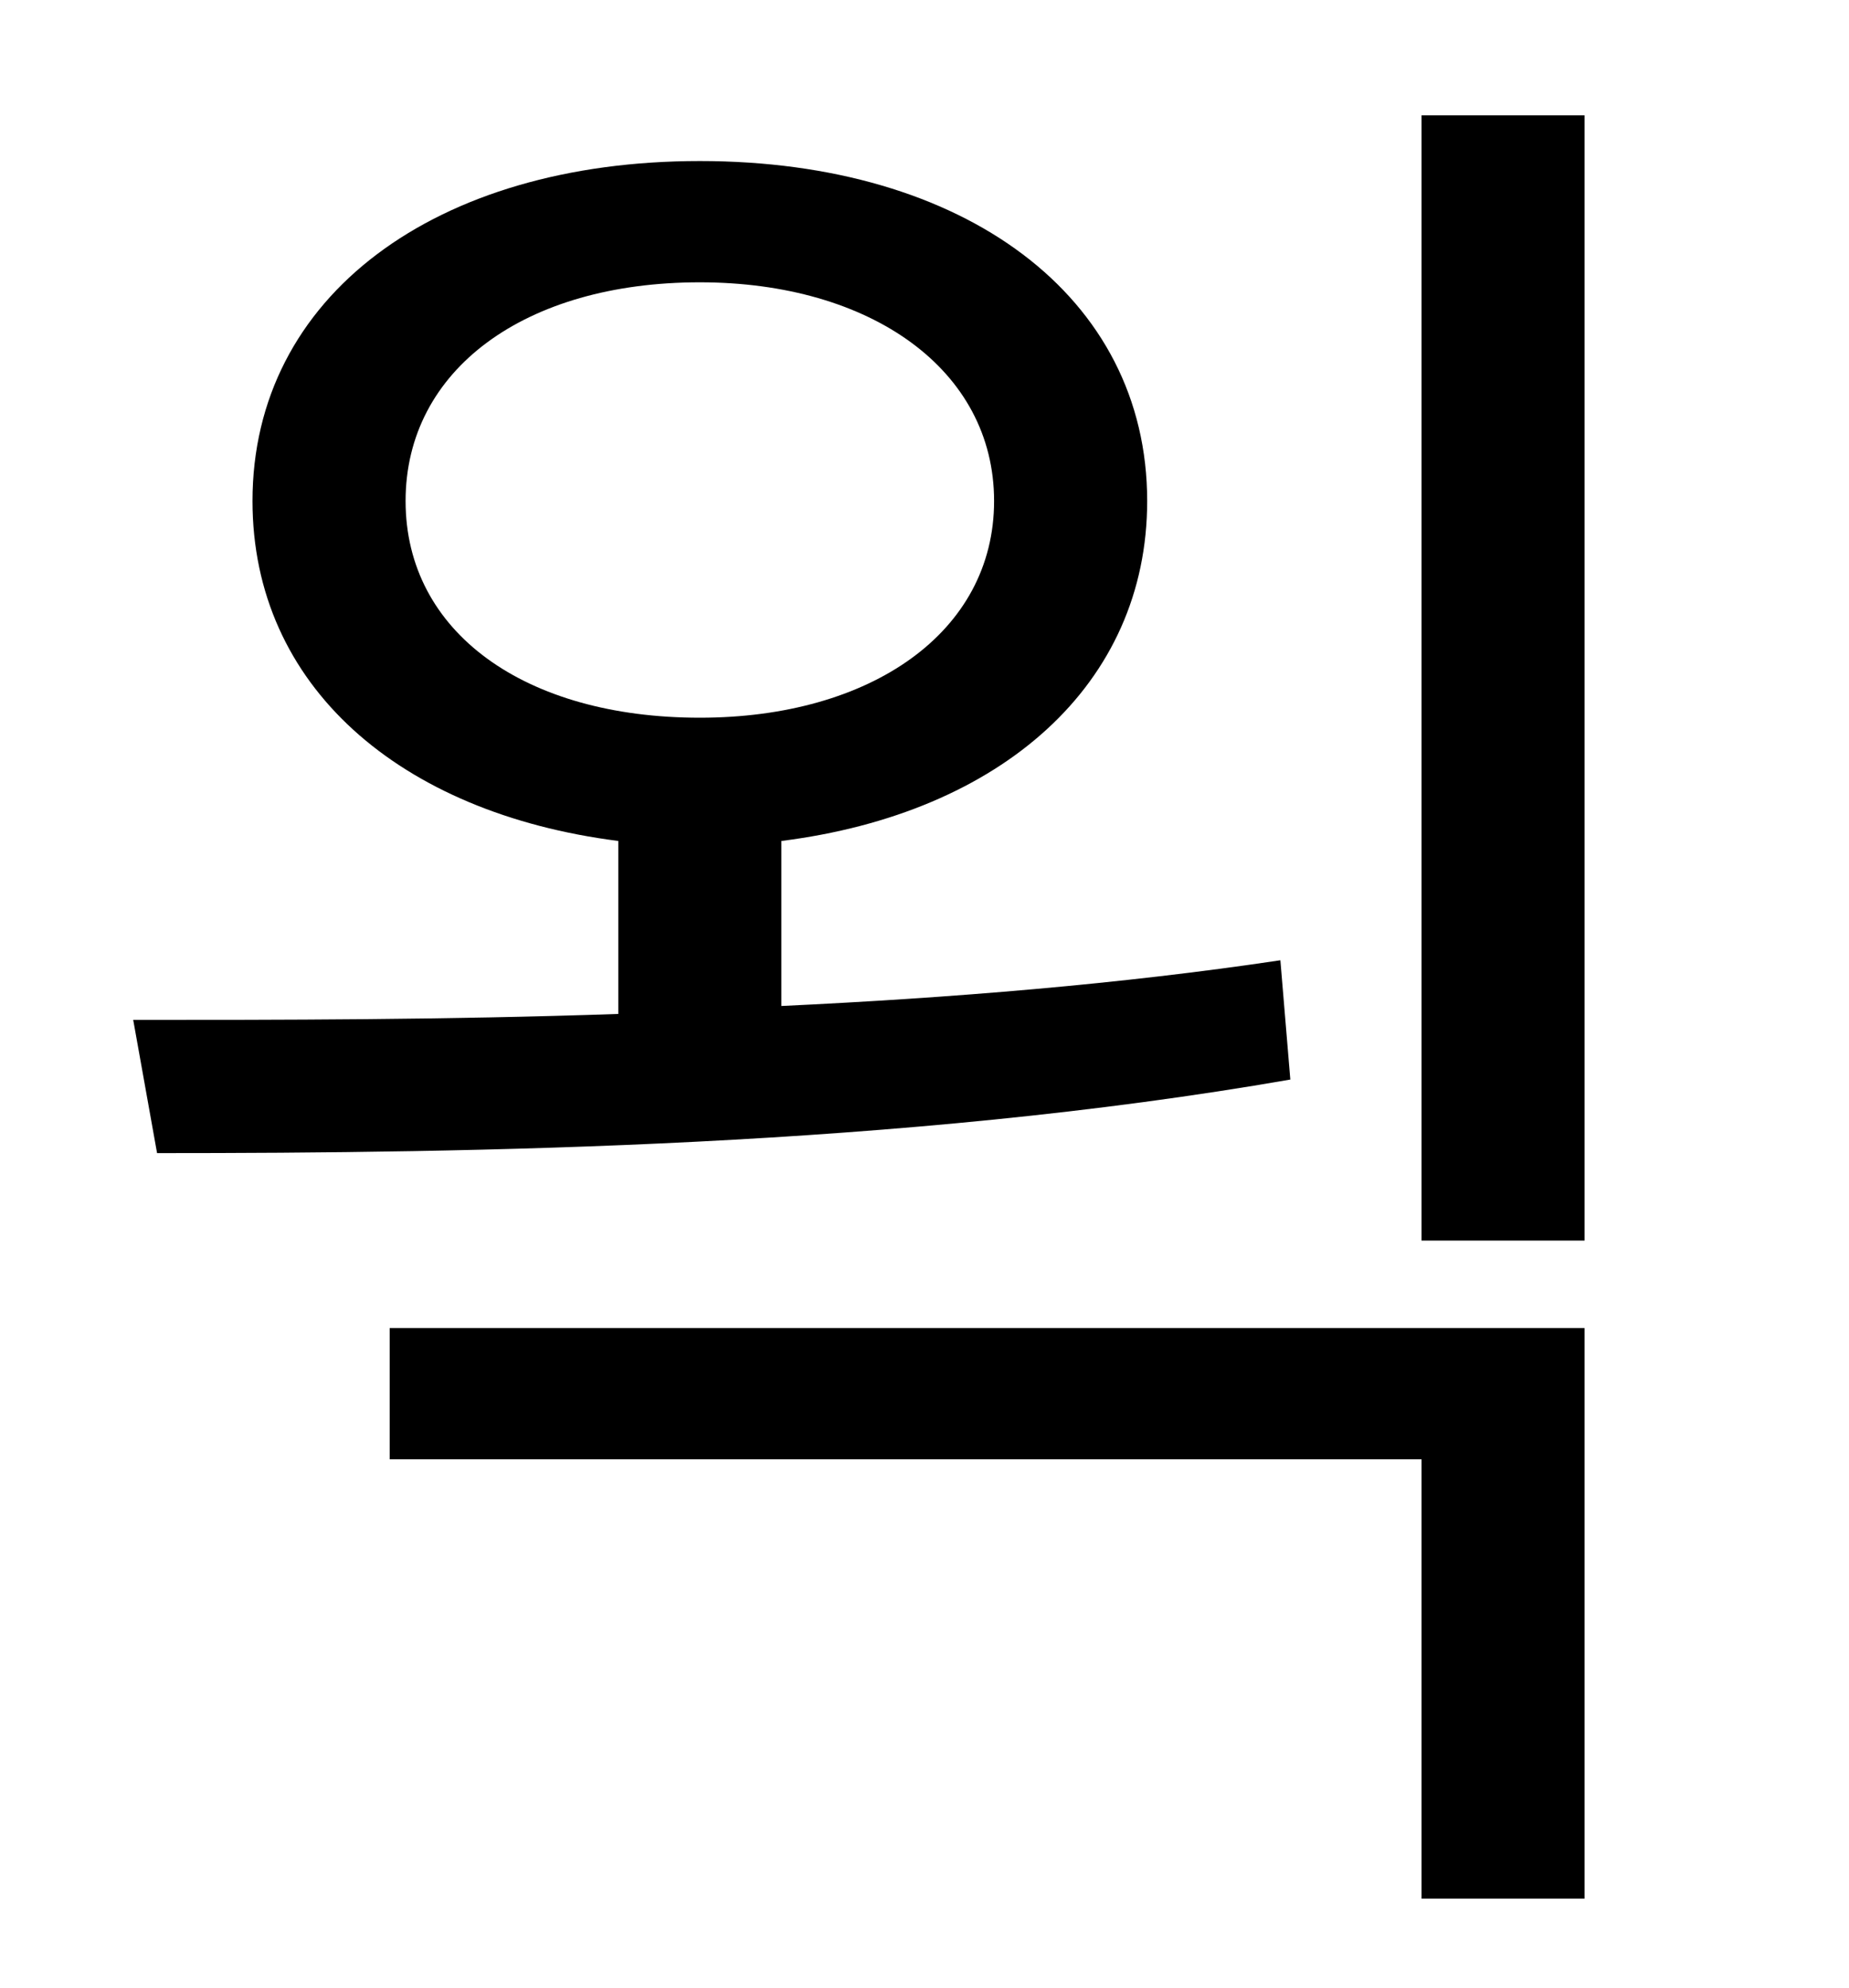 <?xml version="1.0" standalone="no"?>
<!DOCTYPE svg PUBLIC "-//W3C//DTD SVG 1.1//EN" "http://www.w3.org/Graphics/SVG/1.1/DTD/svg11.dtd" >
<svg xmlns="http://www.w3.org/2000/svg" xmlns:xlink="http://www.w3.org/1999/xlink" version="1.1" viewBox="-10 0 930 1000">
   <path fill="currentColor"
d="M194 252c0 66 60 109 148 109c86 0 148 -43 148 -109s-62 -110 -148 -110c-88 0 -148 44 -148 110zM634 483l5 60c-195 34 -411 37 -570 37l-12 -67c73 0 157 0 244 -3v-87c-110 -14 -184 -78 -184 -171c0 -103 92 -171 225 -171s225 68 225 171c0 92 -73 157 -184 171
v83c85 -4 171 -11 251 -23zM186 734v-66h601v287h-82v-221h-519zM705 58h82v566h-82v-566z" />
</svg>
